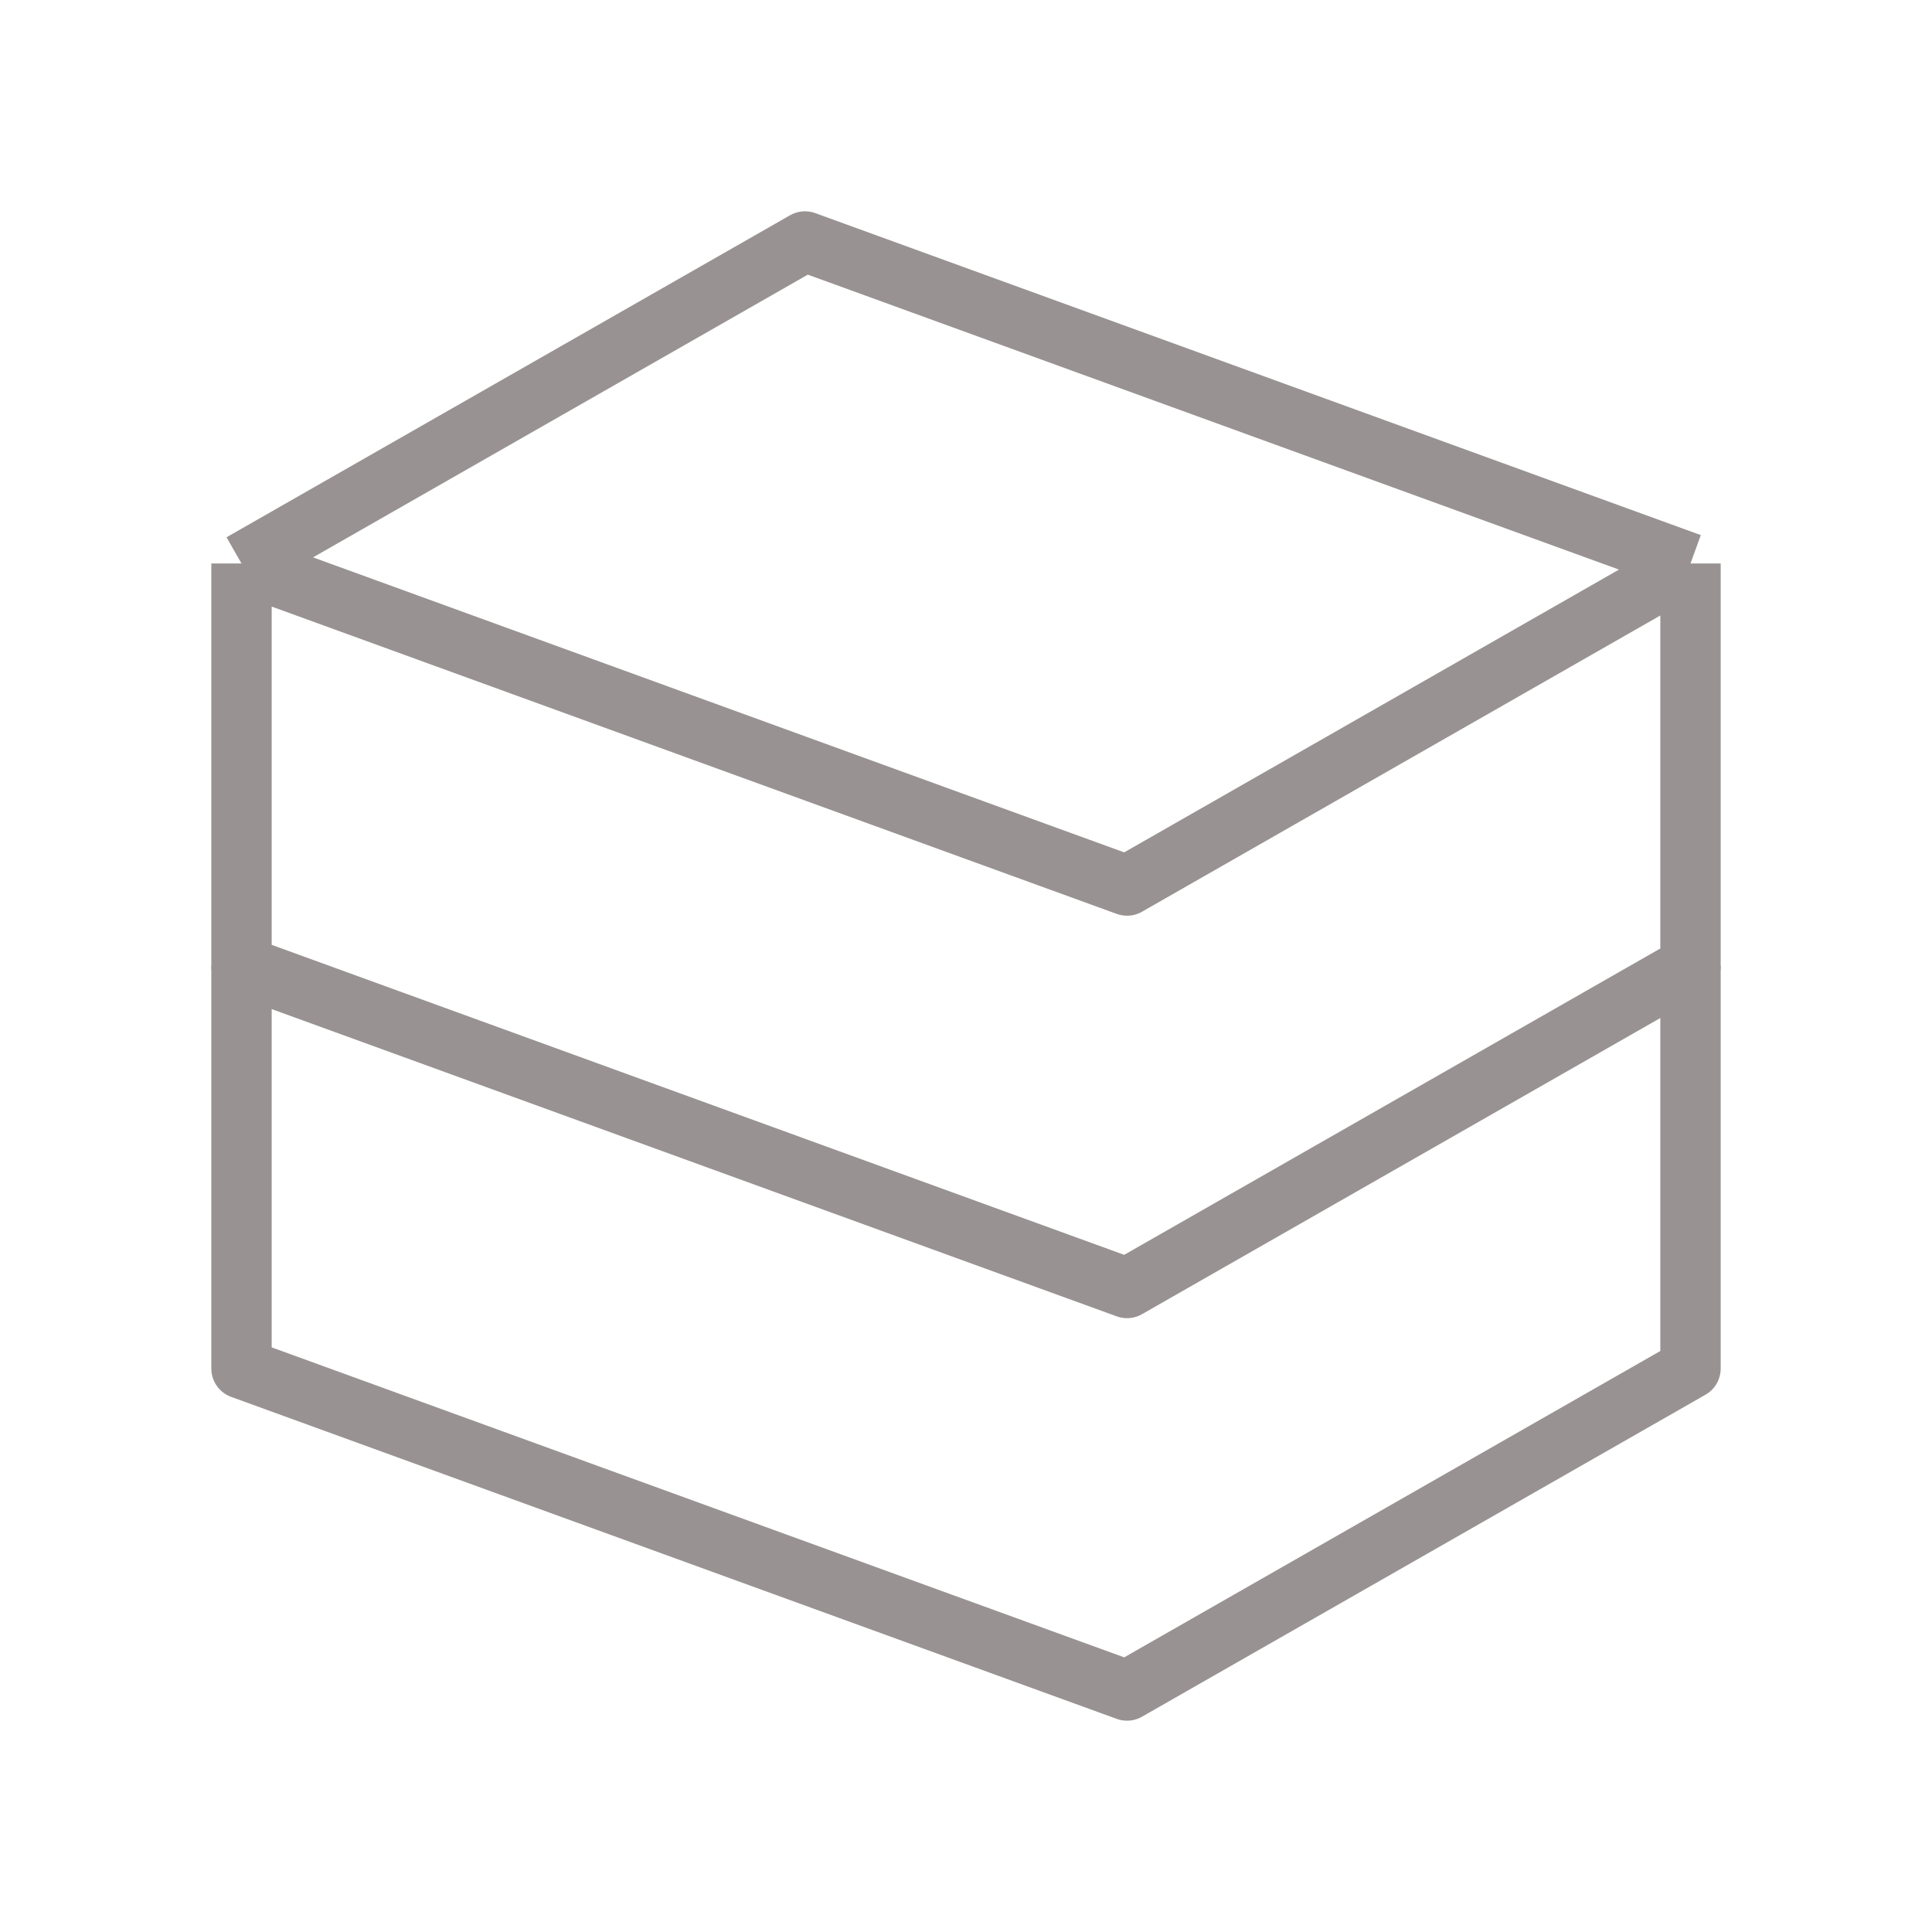 <svg width="32" height="32" viewBox="0 0 32 32" fill="none" xmlns="http://www.w3.org/2000/svg">
<path d="M4 9.333L13.333 4L28 9.333M4 9.333V16L18.667 21.333L28 16V9.333M4 9.333L18.667 14.667L28 9.333" stroke="#999292" stroke-linejoin="round"/>
<path d="M4 16V22.667L18.667 28L28 22.667V16" stroke="#999292" stroke-linejoin="round"/>
</svg>
